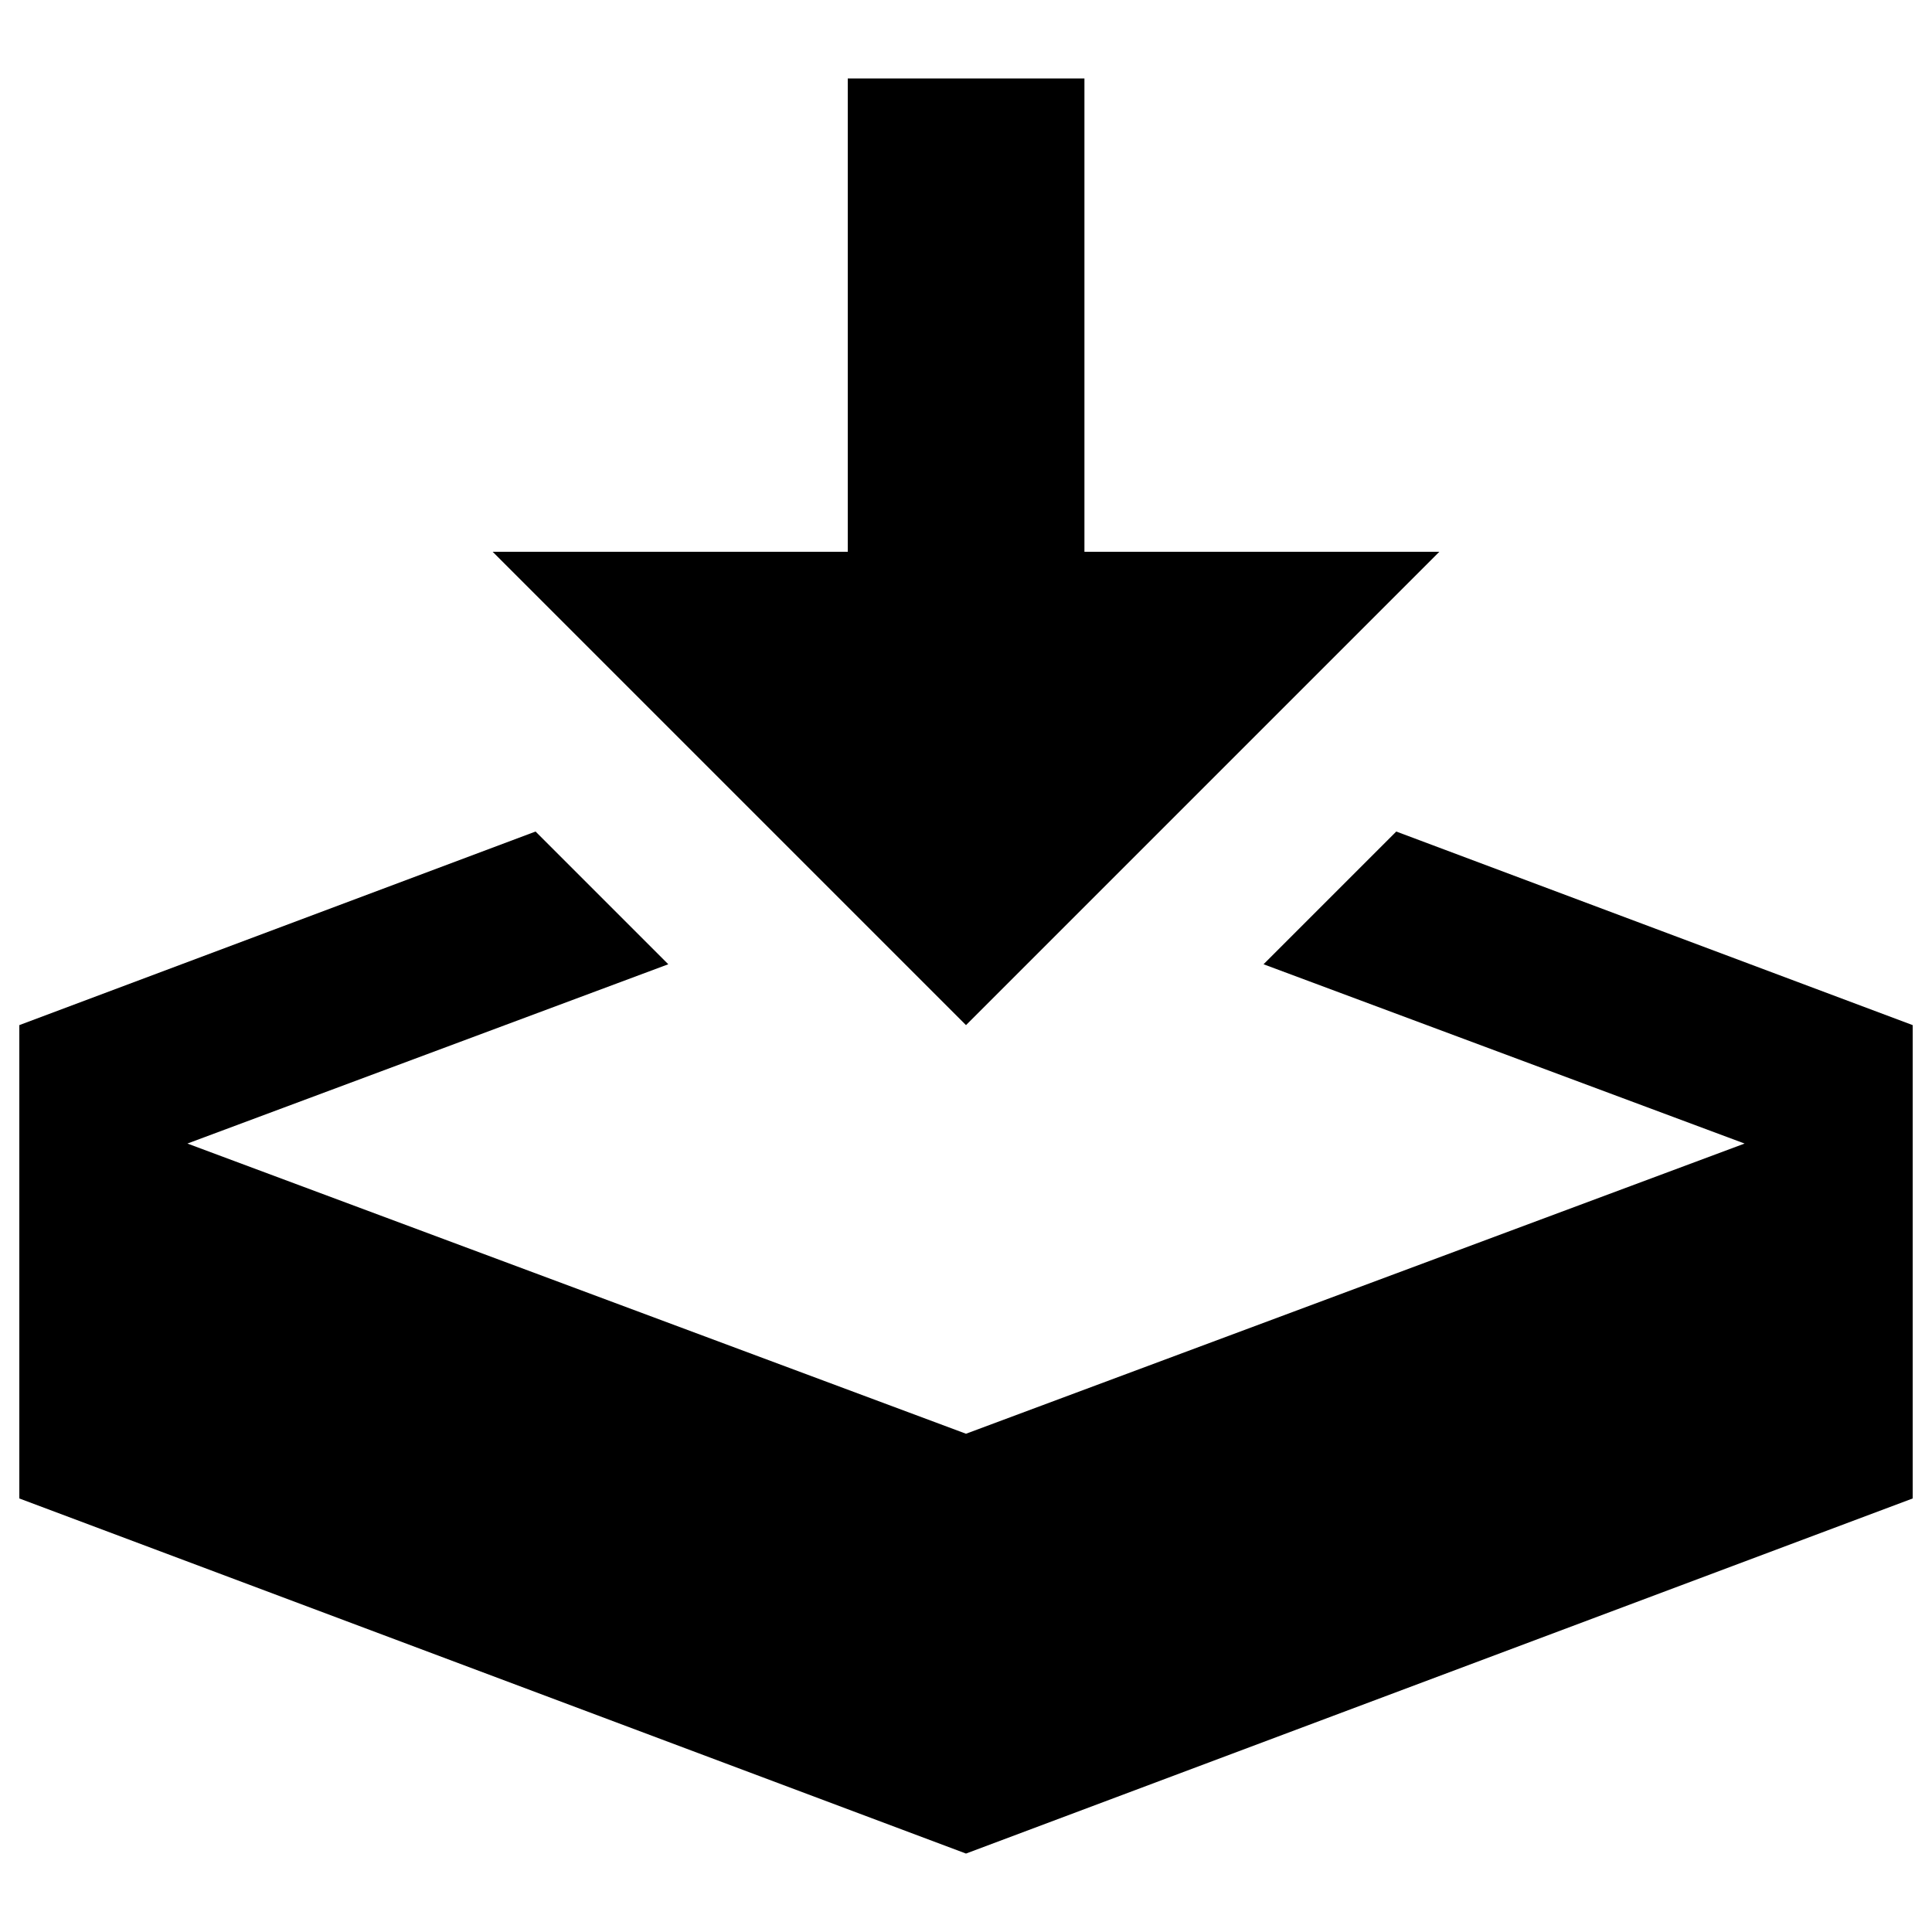 <svg version="1.1" xmlns="http://www.w3.org/2000/svg" xmlns:xlink="http://www.w3.org/1999/xlink" x="0px" y="0px" viewBox="0 0 1000 1000" enable-background="new 0 0 1000 1000" xml:space="preserve"><g><g><path d="M500,530.6l245-245H561.3v-245H438.8v245H255L500,530.6z M722.7,430.4l-68.7,68.7L903,591.9L500,742.1L97,591.9l248.9-92.8l-68.7-68.7L10,530.6v245l490,183.8l490-183.8v-245L722.7,430.4z"/></g></g></svg>

